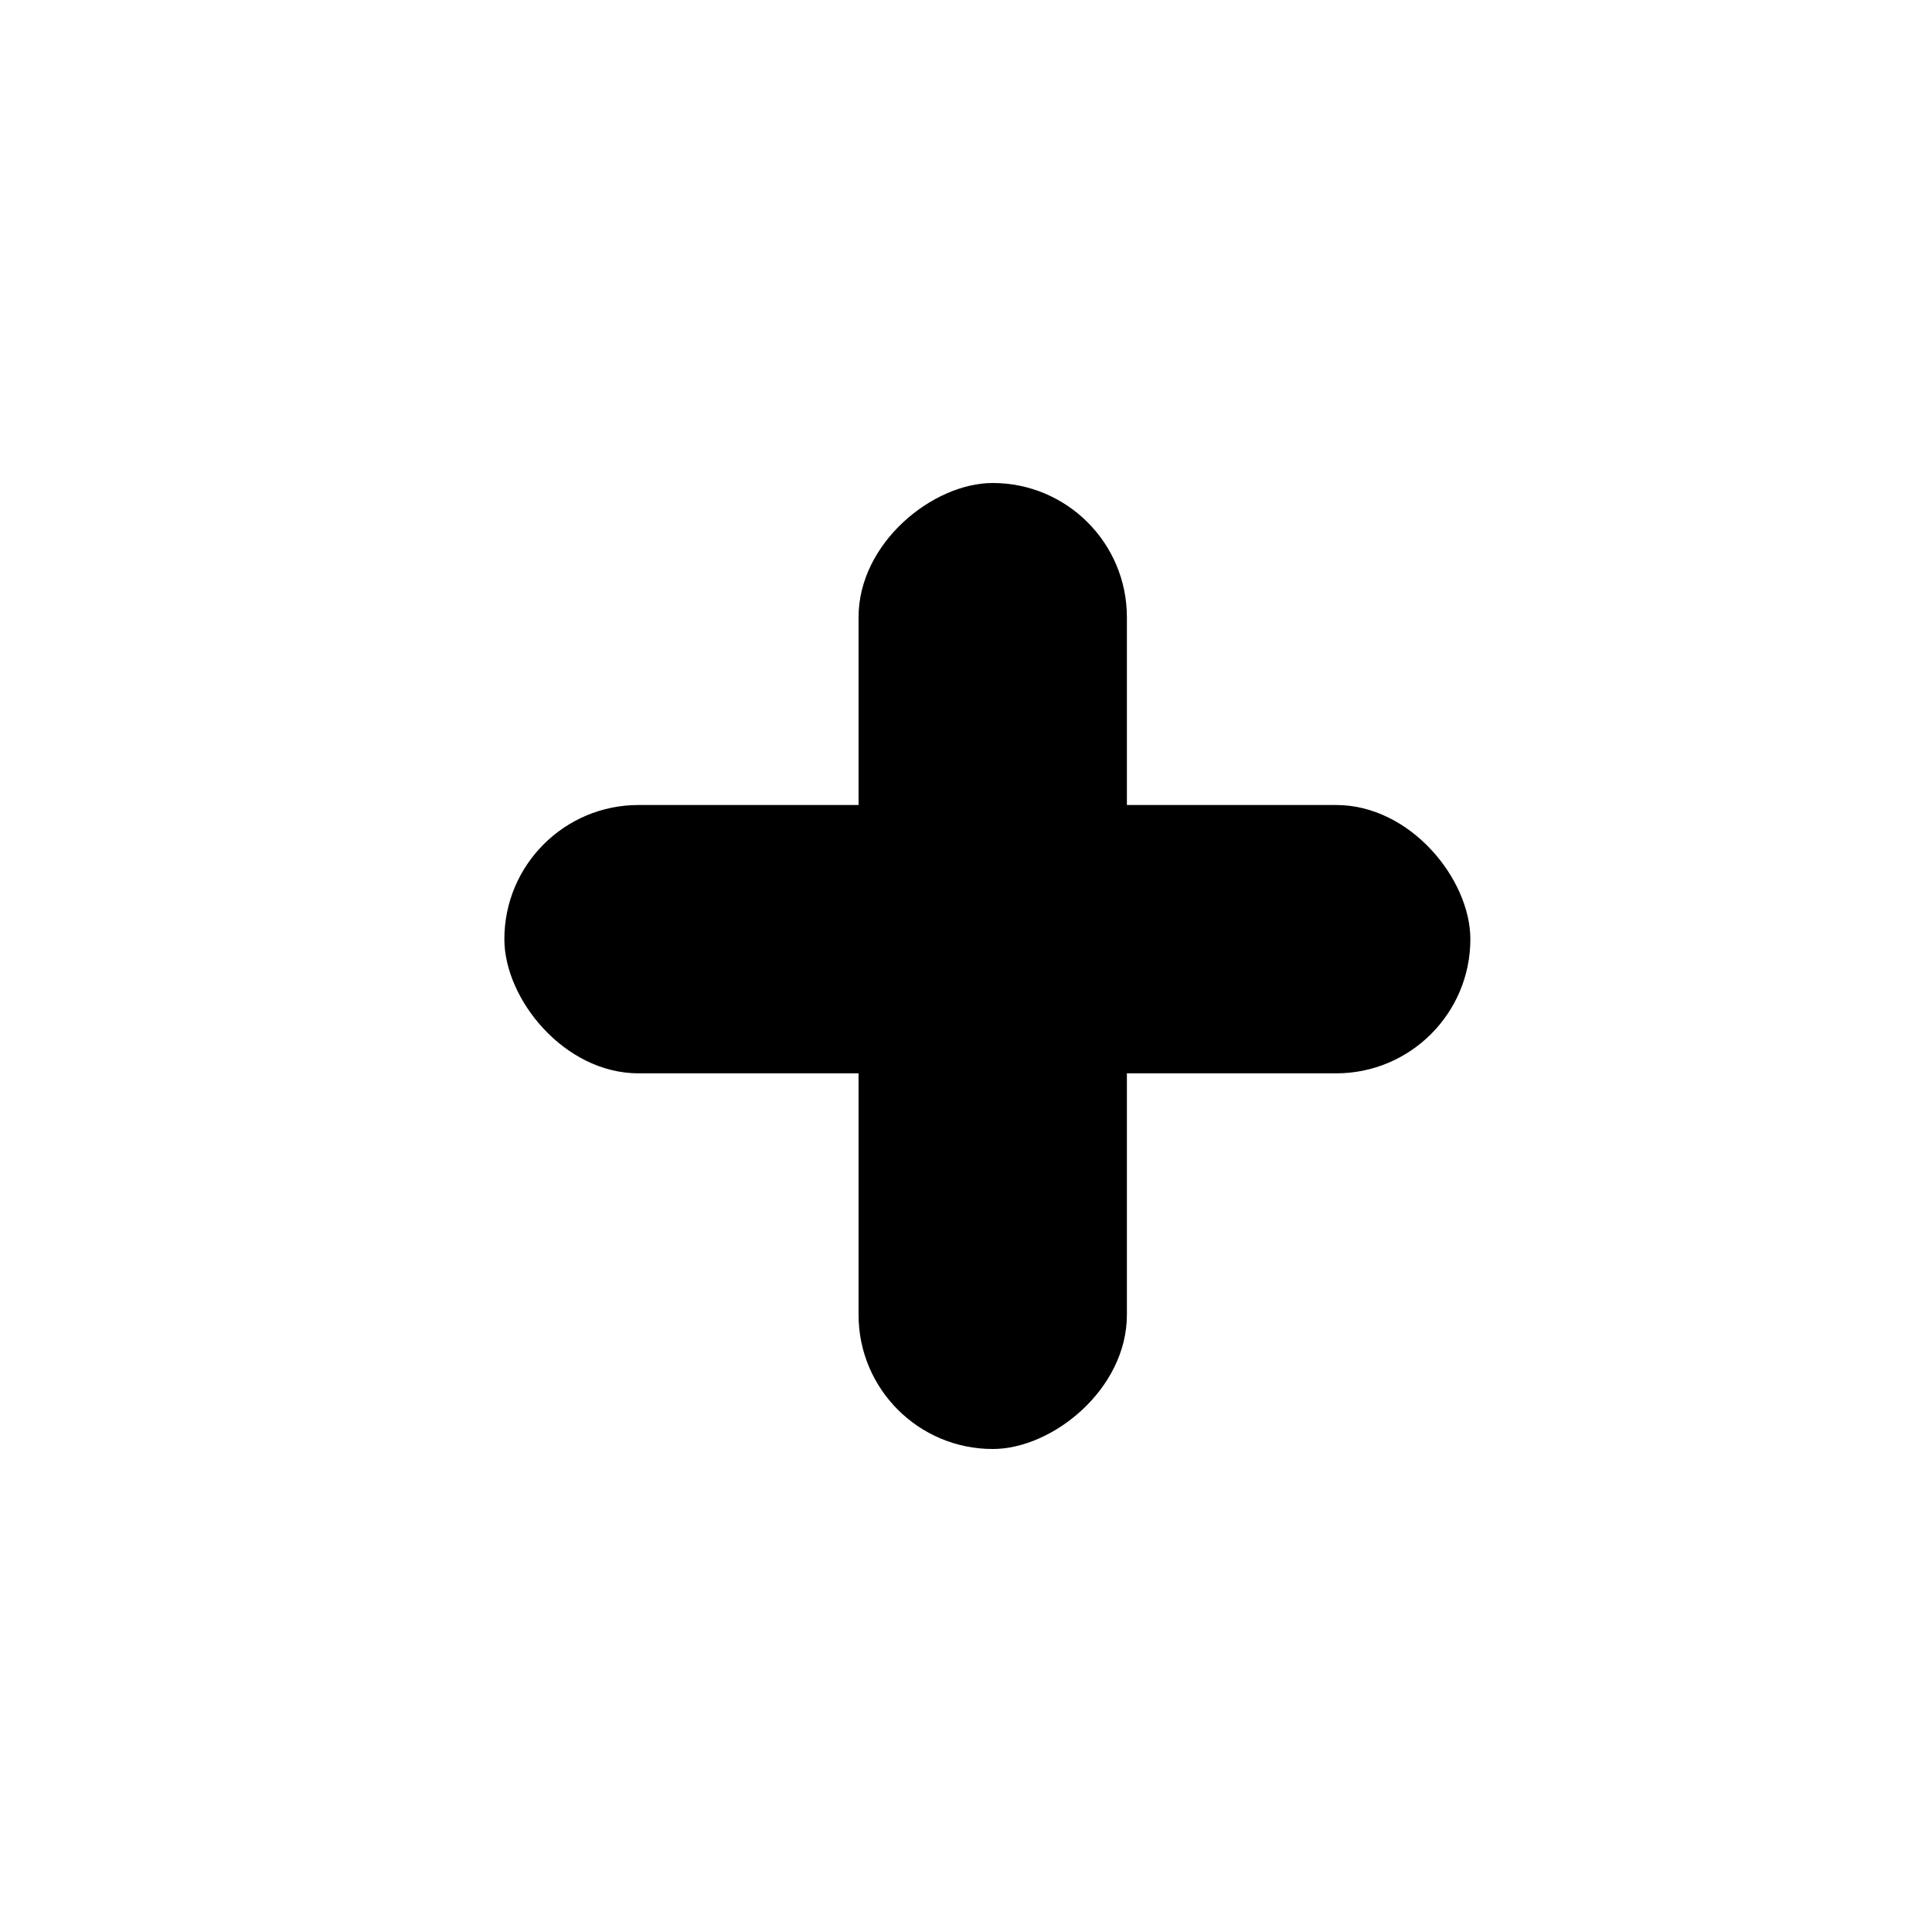 <svg xmlns="http://www.w3.org/2000/svg" xmlns:xlink="http://www.w3.org/1999/xlink" version="1.1" width="18" height="18"
    viewBox="0 0 18 18">
    <g style="mix-blend-mode:passthrough">
        <g>
            <g style="mix-blend-mode:passthrough">
                <ellipse cx="9" cy="9" rx="8" ry="8" fill-opacity="0" stroke-opacity="1" stroke-width="2" />
            </g>
            <g style="mix-blend-mode:passthrough">
                <g>
                    <g style="mix-blend-mode:passthrough">
                        <rect x="13.699" y="10" width="9" height="2.5"
                            rx="1.25"
                            transform="matrix(-1,-0,0,-1,27.398,20)"
                            fill-opacity="1" />
                    </g>
                    <g style="mix-blend-mode:passthrough">
                        <rect x="8" y="13.5" width="9" height="2.5"
                            rx="1.25"
                            transform="matrix(0,-1,1,0,-5.501,21.5)"
                            fill-opacity="1" />
                    </g>
                </g>
            </g>
        </g>
    </g>
</svg>